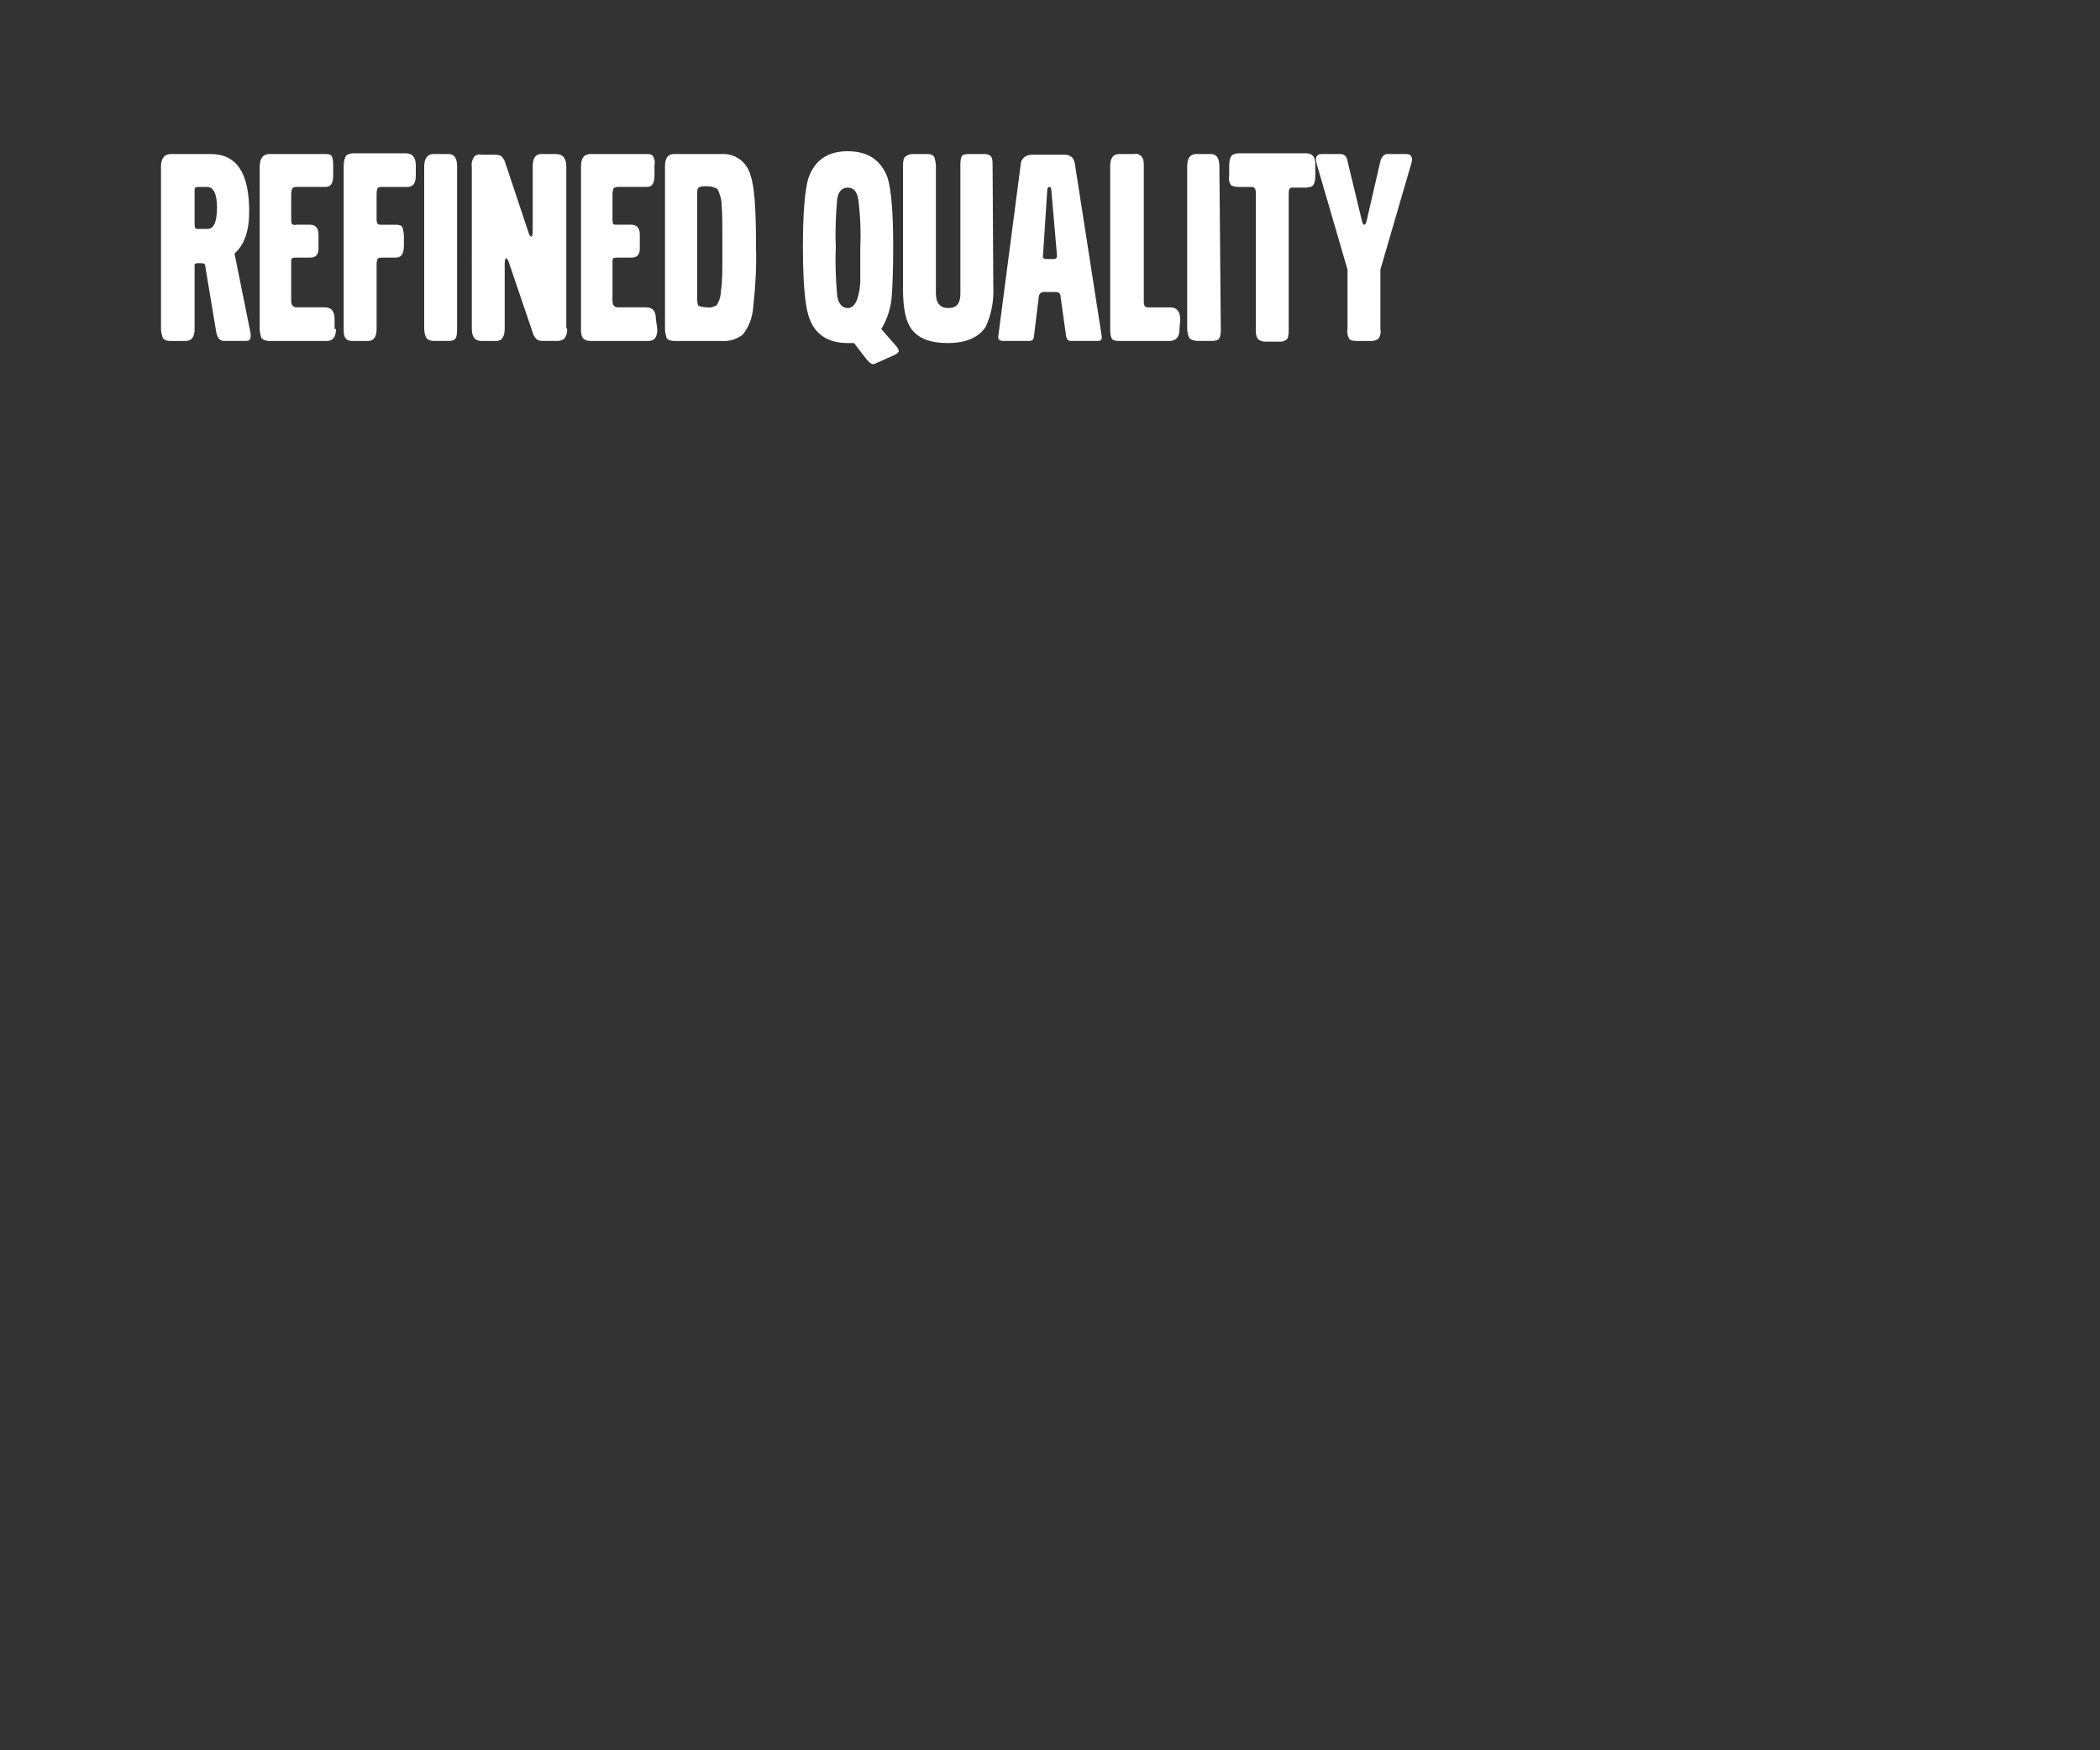 <?xml version="1.0" encoding="utf-8"?>
<!-- Generator: Adobe Illustrator 26.0.2, SVG Export Plug-In . SVG Version: 6.00 Build 0)  -->
<svg version="1.1" id="Layer_1" xmlns="http://www.w3.org/2000/svg" xmlns:xlink="http://www.w3.org/1999/xlink" x="0px" y="0px"
	 viewBox="0 0 300 250" style="enable-background:new 0 0 300 250;" xml:space="preserve">
<rect x="0" y="0" width="300" height="250" fill="#333333" stroke="none"/>
<style type="text/css">
	.st0{fill:#FFFFFF;}
</style>
<g>
	<g>
		<path class="st0" d="M35.8,48.1c0,0.4-0.2,0.6-0.7,0.6H32c-0.6,0-0.9-0.4-1.1-1.2l-1.6-9.6c0-0.2-0.2-0.3-0.5-0.3h-0.6
			c-0.3,0-0.4,0.1-0.4,0.3V47c0,1.1-0.4,1.7-1.3,1.7h-2.2c-0.6,0-1-0.2-1.1-0.6C23.1,47.7,23,47.4,23,47V23.8c0-1.2,0.5-1.8,1.4-1.8
			h5.7c3.7,0,5.5,2.7,5.5,8.2c0,2.8-0.7,4.8-2.1,6l2.3,11.4C35.8,47.8,35.8,47.9,35.8,48.1z M31,29.6c0-1.9-0.5-2.9-1.4-2.9h-1.3
			c-0.3,0-0.5,0.1-0.5,0.4c0,0,0,0.1,0,0.1v4.8c0,0.5,0.1,0.7,0.4,0.7h1.3C30.5,32.8,31,31.8,31,29.6z"/>
		<path class="st0" d="M48,47c0,1.2-0.5,1.7-1.3,1.7h-8.2c-0.6,0-1-0.2-1.2-0.5c-0.1-0.4-0.2-0.8-0.2-1.2V23.8
			c0-1.2,0.5-1.8,1.4-1.8h7.9c0.3,0,0.7,0,0.9,0.2c0.2,0.2,0.3,0.6,0.3,1.4V25c0,0.9-0.2,1.4-0.6,1.6c-0.2,0.1-0.5,0.1-0.7,0.1h-3.9
			c-0.4,0-0.6,0.1-0.7,0.3c0,0.2-0.1,0.4-0.1,0.6v3.7c0,0.2,0,0.5,0.1,0.7c0.2,0.1,0.4,0.2,0.6,0.1h2c0.8,0,1.2,0.5,1.2,1.4v2
			c0,0.9-0.4,1.3-1.2,1.3h-2c-0.2,0-0.4,0-0.6,0.1c-0.1,0.1-0.1,0.3-0.1,0.5V43c0,0.6,0.3,0.9,0.8,0.9h4c1,0,1.4,0.6,1.4,1.7V47z"/>
		<path class="st0" d="M59.4,25.1c0,1.1-0.4,1.6-1.2,1.6h-3.7c-0.3,0-0.6,0.1-0.6,0.3c-0.1,0.3-0.1,0.5-0.1,0.8v3.6
			c0,0.5,0.2,0.7,0.5,0.7h2.2c0.5,0,0.9,0.1,1,0.4c0.1,0.4,0.2,0.8,0.2,1.2v1.4c0,1.2-0.4,1.7-1.2,1.7h-2c-0.3,0-0.6,0.1-0.6,0.3
			c-0.1,0.3-0.1,0.5-0.1,0.8V47c0,1.1-0.4,1.7-1.2,1.7h-2.2c-0.7,0-1-0.2-1.2-0.7c-0.1-0.3-0.1-0.7-0.1-1V23.8
			c0-0.9,0.2-1.5,0.5-1.7c0.3-0.1,0.5-0.2,0.8-0.2H58c0.9,0,1.4,0.6,1.4,1.7L59.4,25.1z"/>
		<path class="st0" d="M65.3,47c0,0.4,0,0.9-0.2,1.3c-0.2,0.3-0.5,0.4-1.1,0.4h-2c-0.4,0-0.7-0.1-1-0.3c-0.3-0.4-0.4-1-0.4-1.5V23.8
			c0-1.2,0.5-1.8,1.3-1.8h2.2c0.8,0,1.2,0.6,1.2,1.8L65.3,47z"/>
		<path class="st0" d="M81,46.9c0.1,0.5-0.1,1.1-0.4,1.5c-0.3,0.2-0.6,0.3-1,0.3h-1.9c-0.3,0-0.7,0-1-0.2c-0.3-0.3-0.5-0.6-0.6-1
			l-3.4-10c-0.1-0.4-0.3-0.6-0.4-0.6c-0.1,0-0.2,0.3-0.2,0.8v9.2c0,1.2-0.4,1.8-1.2,1.8h-2.1c-1,0-1.4-0.6-1.4-1.8V23.8
			c-0.1-0.5,0.1-1.1,0.4-1.5c0.3-0.2,0.6-0.3,1-0.2h1.8c0.3,0,0.7,0,1,0.2c0.3,0.3,0.5,0.6,0.6,1l3.3,9.9c0.1,0.4,0.3,0.6,0.4,0.6
			c0.1,0,0.2-0.3,0.2-0.8v-9.2c0-1.2,0.4-1.8,1.2-1.8h2.1c1,0,1.5,0.6,1.5,1.8V46.9z"/>
		<path class="st0" d="M93.9,47c0,1.2-0.4,1.7-1.3,1.7h-8.2c-0.6,0-1-0.2-1.2-0.5C83,47.8,83,47.4,83,46.9V23.8
			c0-1.2,0.4-1.8,1.4-1.8h7.9c0.3,0,0.7,0,0.9,0.2c0.3,0.4,0.4,0.9,0.3,1.4V25c0,0.9-0.2,1.4-0.6,1.6c-0.2,0.1-0.5,0.1-0.7,0.1h-3.9
			c-0.4,0-0.6,0.1-0.7,0.3c0,0.2-0.1,0.4-0.1,0.6v3.7c0,0.2,0,0.5,0.1,0.7c0.1,0.1,0.3,0.1,0.6,0.1h2c0.8,0,1.2,0.5,1.2,1.4v2
			c0,0.9-0.4,1.3-1.2,1.3h-2c-0.2,0-0.4,0-0.6,0.1c-0.1,0.1-0.1,0.3-0.1,0.5V43c0,0.6,0.3,0.9,0.8,0.9h4c1,0,1.4,0.6,1.4,1.7
			L93.9,47z"/>
		<path class="st0" d="M108,35.3c0.1,2.9-0.1,5.8-0.4,8.6c-0.1,1.4-0.6,2.8-1.5,3.9c-0.9,0.7-2,1-3.2,0.9h-6.5
			c-0.7,0-1.1-0.2-1.2-0.5c-0.1-0.4-0.2-0.8-0.2-1.2V23.8c0-1.2,0.4-1.8,1.3-1.8h6.8c1.9-0.1,3.6,1.1,4.1,3
			C107.8,26.6,108,30,108,35.3z M103.2,35.7c0-3.2,0-5.3-0.1-6.3c0-0.8-0.2-1.6-0.6-2.4c-0.5-0.3-1-0.4-1.6-0.4
			c-0.4,0-0.8,0-1.1,0.2c-0.2,0.1-0.2,0.5-0.2,1v15c0,0.5,0.1,0.8,0.2,0.9c0.4,0.1,0.8,0.2,1.2,0.2c0.5,0.1,1-0.1,1.4-0.3
			c0.4-0.7,0.6-1.4,0.6-2.2C103.2,40.5,103.2,38.6,103.2,35.7z"/>
		<path class="st0" d="M128,49.4c0.2,0.2,0.3,0.4,0.4,0.7c0,0.2-0.2,0.4-0.6,0.6l-2.7,1.2c-0.1,0.1-0.3,0.1-0.4,0.1
			c-0.3,0-0.6-0.3-1-0.8L122,49h-0.4h-0.5c-2.9,0-4.8-1.3-5.6-3.9c-0.5-1.6-0.8-4.9-0.8-9.9c0-4.9,0.3-8.2,0.8-9.8
			c0.9-2.5,2.7-3.8,5.6-3.8c2.9,0,4.8,1.3,5.7,3.8c0.5,1.6,0.8,4.8,0.8,9.8c0,3.3-0.1,5.6-0.2,7c-0.1,1.7-0.6,3.3-1.5,4.8L128,49.4z
			 M122.9,35.3c0.1-2.3,0-4.6-0.3-6.9c-0.2-1.1-0.7-1.6-1.5-1.6s-1.3,0.5-1.5,1.6c-0.2,2.3-0.3,4.6-0.2,6.9c-0.1,2.3,0,4.7,0.2,7
			c0.2,1.1,0.7,1.7,1.5,1.7c1,0,1.6-1.2,1.8-3.6V35.3z"/>
		<path class="st0" d="M141.9,41.1c0.1,1.9-0.3,3.9-1.1,5.6c-1,1.5-2.8,2.3-5.4,2.3s-4.2-0.7-5.2-2c-0.8-1.1-1.2-3-1.2-5.7V23.8
			c0-0.4,0-0.9,0.2-1.3c0.3-0.3,0.7-0.5,1.2-0.5h2.1c0.4,0,0.8,0.1,1,0.5c0.1,0.4,0.2,0.8,0.2,1.2v18.2c0,1.4,0.6,2.1,1.8,2.1
			s1.7-0.7,1.7-2.1V23.6c0-0.4,0-0.9,0.2-1.3c0.1-0.2,0.5-0.3,1-0.3h2.2c0.6,0,1,0.2,1.1,0.6c0.1,0.3,0.1,0.7,0.1,1L141.9,41.1z"/>
		<path class="st0" d="M157.4,48.1c0,0.4-0.1,0.6-0.6,0.6h-3.8c-0.4,0-0.6-0.2-0.7-0.7l-0.8-5.7c0-0.4-0.3-0.6-0.7-0.6c0,0,0,0,0,0
			h-1.7c-0.3,0-0.6,0.2-0.7,0.6c0,0,0,0,0,0.1l-0.7,5.7c0,0.4-0.3,0.6-0.6,0.6c0,0-0.1,0-0.1,0h-3.7c-0.5,0-0.7-0.2-0.7-0.6
			l3.2-24.5c0-0.9,0.7-1.5,1.6-1.5c0,0,0.1,0,0.1,0h4.6c0.9,0,1.4,0.5,1.5,1.6L157.4,48.1z M151,36.5l-0.8-9.2
			c0-0.4-0.1-0.6-0.3-0.6s-0.3,0.2-0.3,0.6l-0.6,9.2c-0.1,0.3,0.1,0.5,0.5,0.5h1C150.9,37,151,36.8,151,36.5z"/>
		<path class="st0" d="M168.5,47c0,1.2-0.5,1.7-1.5,1.7h-7.1c-0.6,0-1-0.1-1.1-0.4c-0.2-0.4-0.2-0.9-0.2-1.3V23.7
			c0-1.1,0.4-1.7,1.3-1.7h2.2c0.4-0.1,0.8,0.1,1.1,0.5c0.2,0.4,0.2,0.8,0.2,1.2v19.4c0,0.6,0.2,0.8,0.6,0.8h3.2
			c0.9,0,1.4,0.6,1.4,1.7L168.5,47z"/>
		<path class="st0" d="M174.4,47c0,0.4,0,0.9-0.2,1.3c-0.2,0.3-0.5,0.4-1.1,0.4h-2c-0.4,0-0.7-0.1-1.1-0.3c-0.3-0.4-0.4-1-0.4-1.5
			V23.8c0-1.2,0.4-1.8,1.3-1.8h2.1c0.8,0,1.2,0.6,1.2,1.8L174.4,47z"/>
		<path class="st0" d="M187.9,25.1c0,0.9-0.2,1.5-0.7,1.6c-0.2,0-0.4,0.1-0.5,0.1h-2.1c-0.4,0-0.5,0.3-0.5,0.8v19.4
			c0,0.5,0,1-0.2,1.4c-0.2,0.2-0.5,0.4-1,0.4h-2.1c-0.7,0-1.2-0.3-1.3-0.8c-0.1-0.3-0.1-0.6-0.1-0.9V27.5c0-0.5-0.2-0.8-0.5-0.8
			h-2.1c-0.3,0-0.6-0.1-0.9-0.2c-0.3-0.4-0.4-0.9-0.3-1.4v-1.4c0-0.9,0.2-1.4,0.5-1.6c0.3-0.1,0.5-0.2,0.8-0.2h9.7
			c0.9,0,1.3,0.5,1.3,1.6L187.9,25.1z"/>
		<path class="st0" d="M201.6,23.4l-4.4,15.1V47c0.1,0.5,0,1-0.3,1.4c-0.3,0.2-0.6,0.3-1,0.3h-2.1c-0.6,0-1-0.1-1.1-0.4
			c-0.2-0.4-0.3-0.9-0.2-1.3v-8.5l-4.4-15.1c-0.3-0.9,0-1.4,0.7-1.4h2.7c0.5,0,0.9,0.3,1,1l2.1,8.7c0.1,0.3,0.2,0.4,0.3,0.4
			s0.2-0.1,0.3-0.4l2-8.7c0.2-0.6,0.5-1,1-1h2.7C201.6,22,201.9,22.5,201.6,23.4z"/>
	</g>
</g>
</svg>
